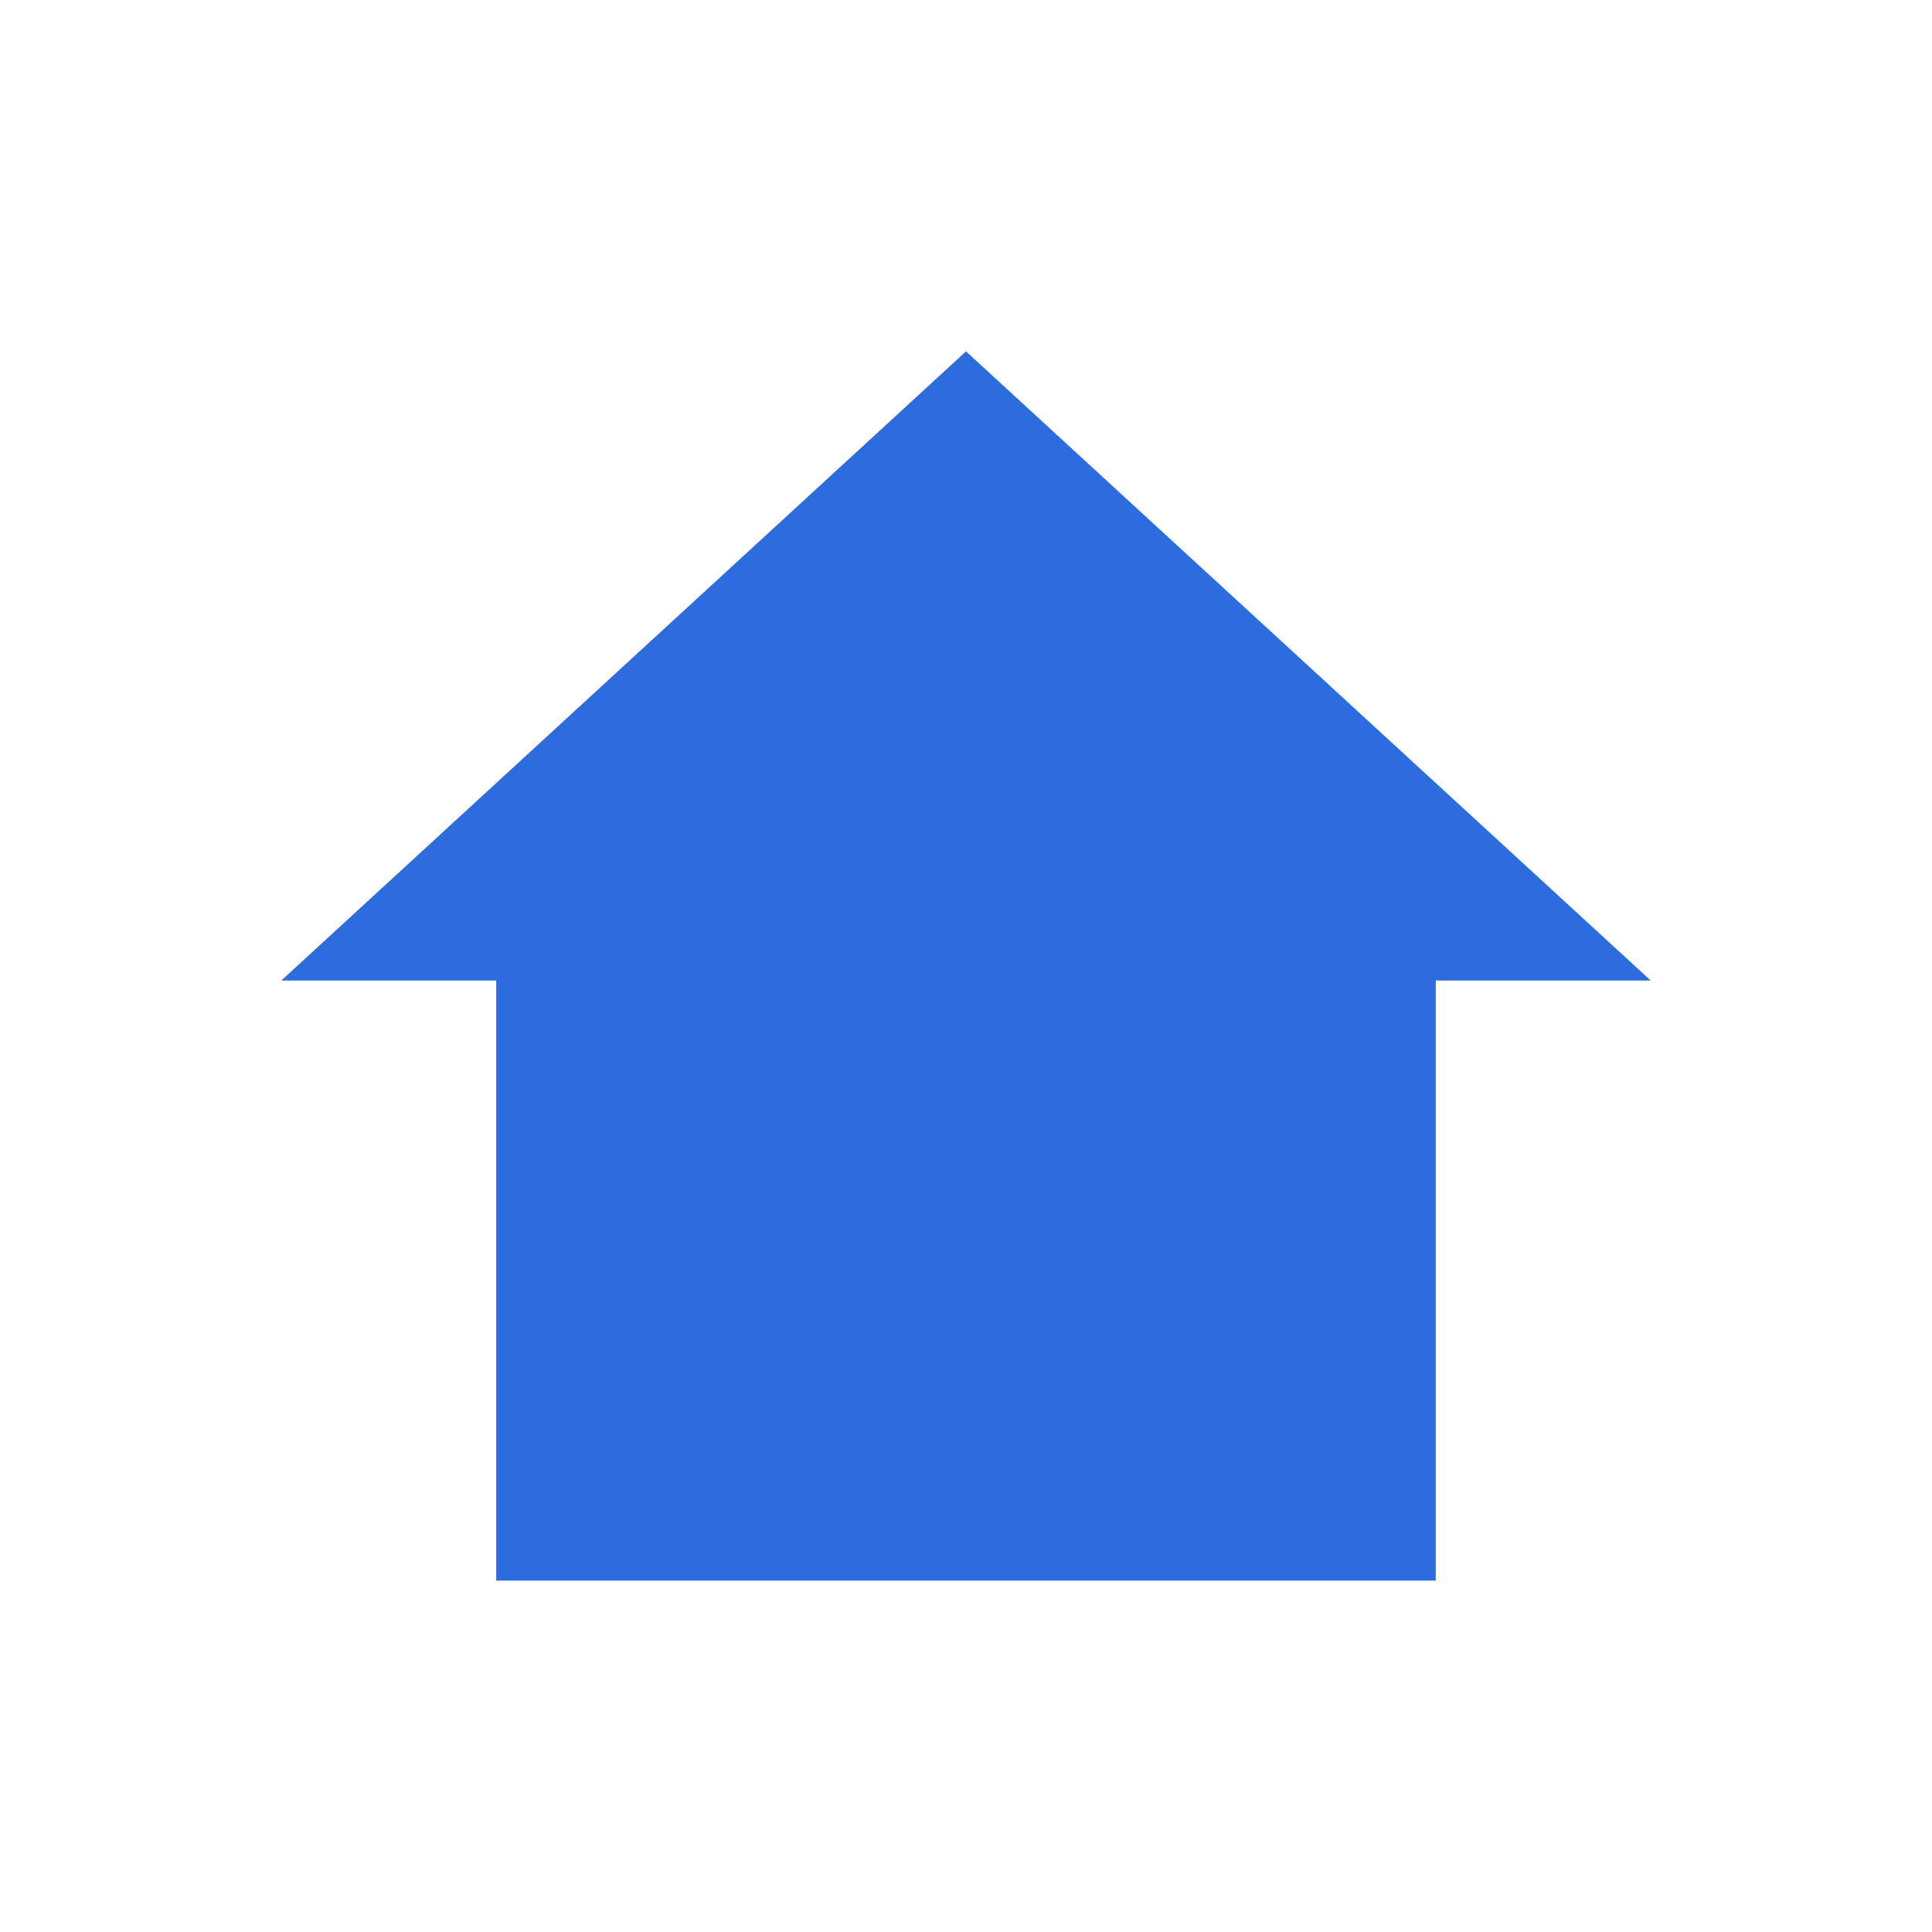 <svg id="SvgjsSvg1001" width="288" height="288" xmlns="http://www.w3.org/2000/svg" version="1.1" xmlns:xlink="http://www.w3.org/1999/xlink" xmlns:svgjs="http://svgjs.com/svgjs"><defs id="SvgjsDefs1002"></defs><g id="SvgjsG1008"><svg xmlns="http://www.w3.org/2000/svg" version="1.0" viewBox="0 0 50 50" width="288" height="288"><path d="m25 9.094l-17.719 16.281h5.563v15.531h24.312v-15.531h5.563l-17.719-16.281z" fill="#2d6cdf" class="color000 svgShape"></path></svg></g></svg>